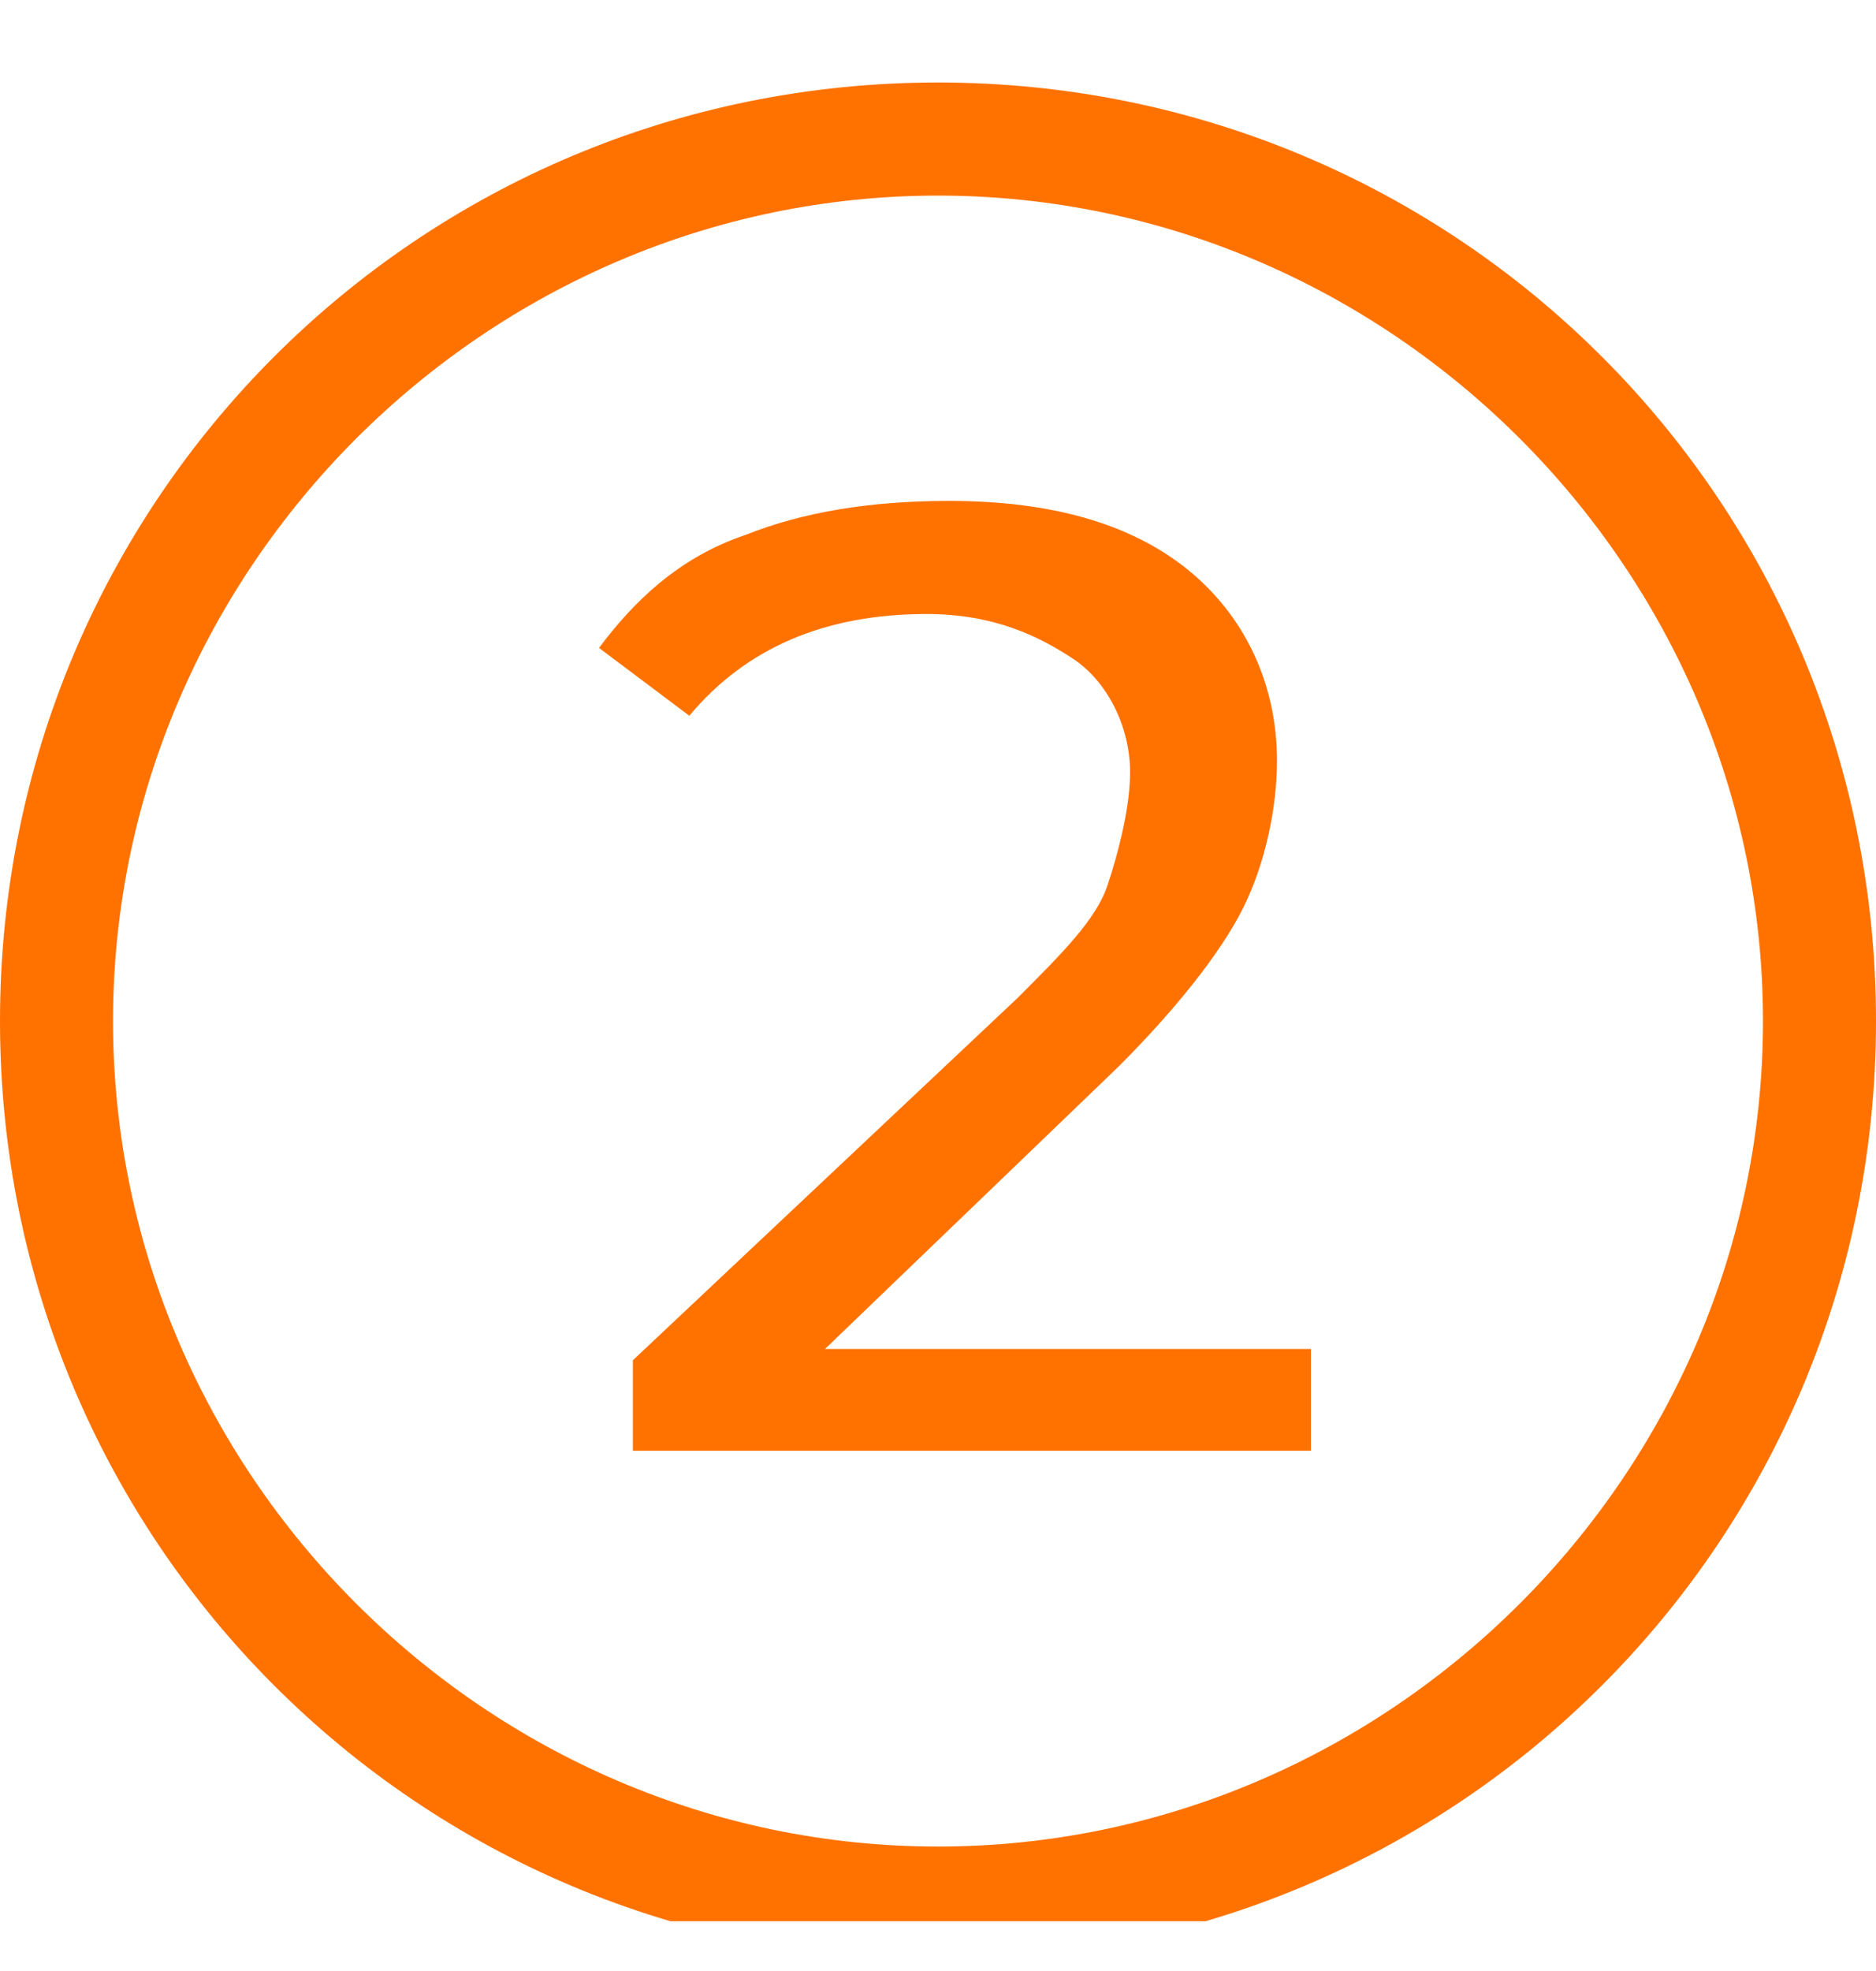 <svg width="20" height="21" viewBox="0 0 20 21" fill="none" xmlns="http://www.w3.org/2000/svg">
<g clip-path="url(#clip0)">
<g clip-path="url(#clip1)">
<path d="M13.976 14.252V15.457H6.747V14.493L10.843 10.638C11.325 10.156 11.687 9.795 11.807 9.433C11.928 9.072 12.048 8.59 12.048 8.228C12.048 7.746 11.807 7.264 11.446 7.023C11.084 6.783 10.602 6.542 9.879 6.542C8.795 6.542 7.952 6.903 7.349 7.626L6.386 6.903C6.747 6.421 7.229 5.939 7.952 5.698C8.554 5.457 9.277 5.337 10.12 5.337C11.205 5.337 12.048 5.578 12.651 6.06C13.253 6.542 13.614 7.264 13.614 8.108C13.614 8.59 13.494 9.192 13.253 9.674C13.012 10.156 12.53 10.758 11.928 11.361L8.795 14.373H13.976V14.252Z" fill="#FF7200"/>
<path d="M10 20.879C4.458 20.879 0 16.421 0 10.879C0 5.337 4.458 0.879 10 0.879C15.542 0.879 20 5.337 20 10.879C20 16.421 15.542 20.879 10 20.879ZM10 2.084C5.181 2.084 1.205 6.06 1.205 10.879C1.205 15.698 5.181 19.674 10 19.674C14.819 19.674 18.795 15.698 18.795 10.879C18.795 6.06 14.819 2.084 10 2.084Z" fill="#FF7200"/>
</g>
</g>
<defs>
<clipPath id="clip0">
<rect width="20" height="20" fill="white" transform="translate(0 0.47)"/>
</clipPath>
<clipPath id="clip1">
<rect width="20" height="20" fill="white" transform="translate(0 0.879)"/>
</clipPath>
</defs>
</svg>
